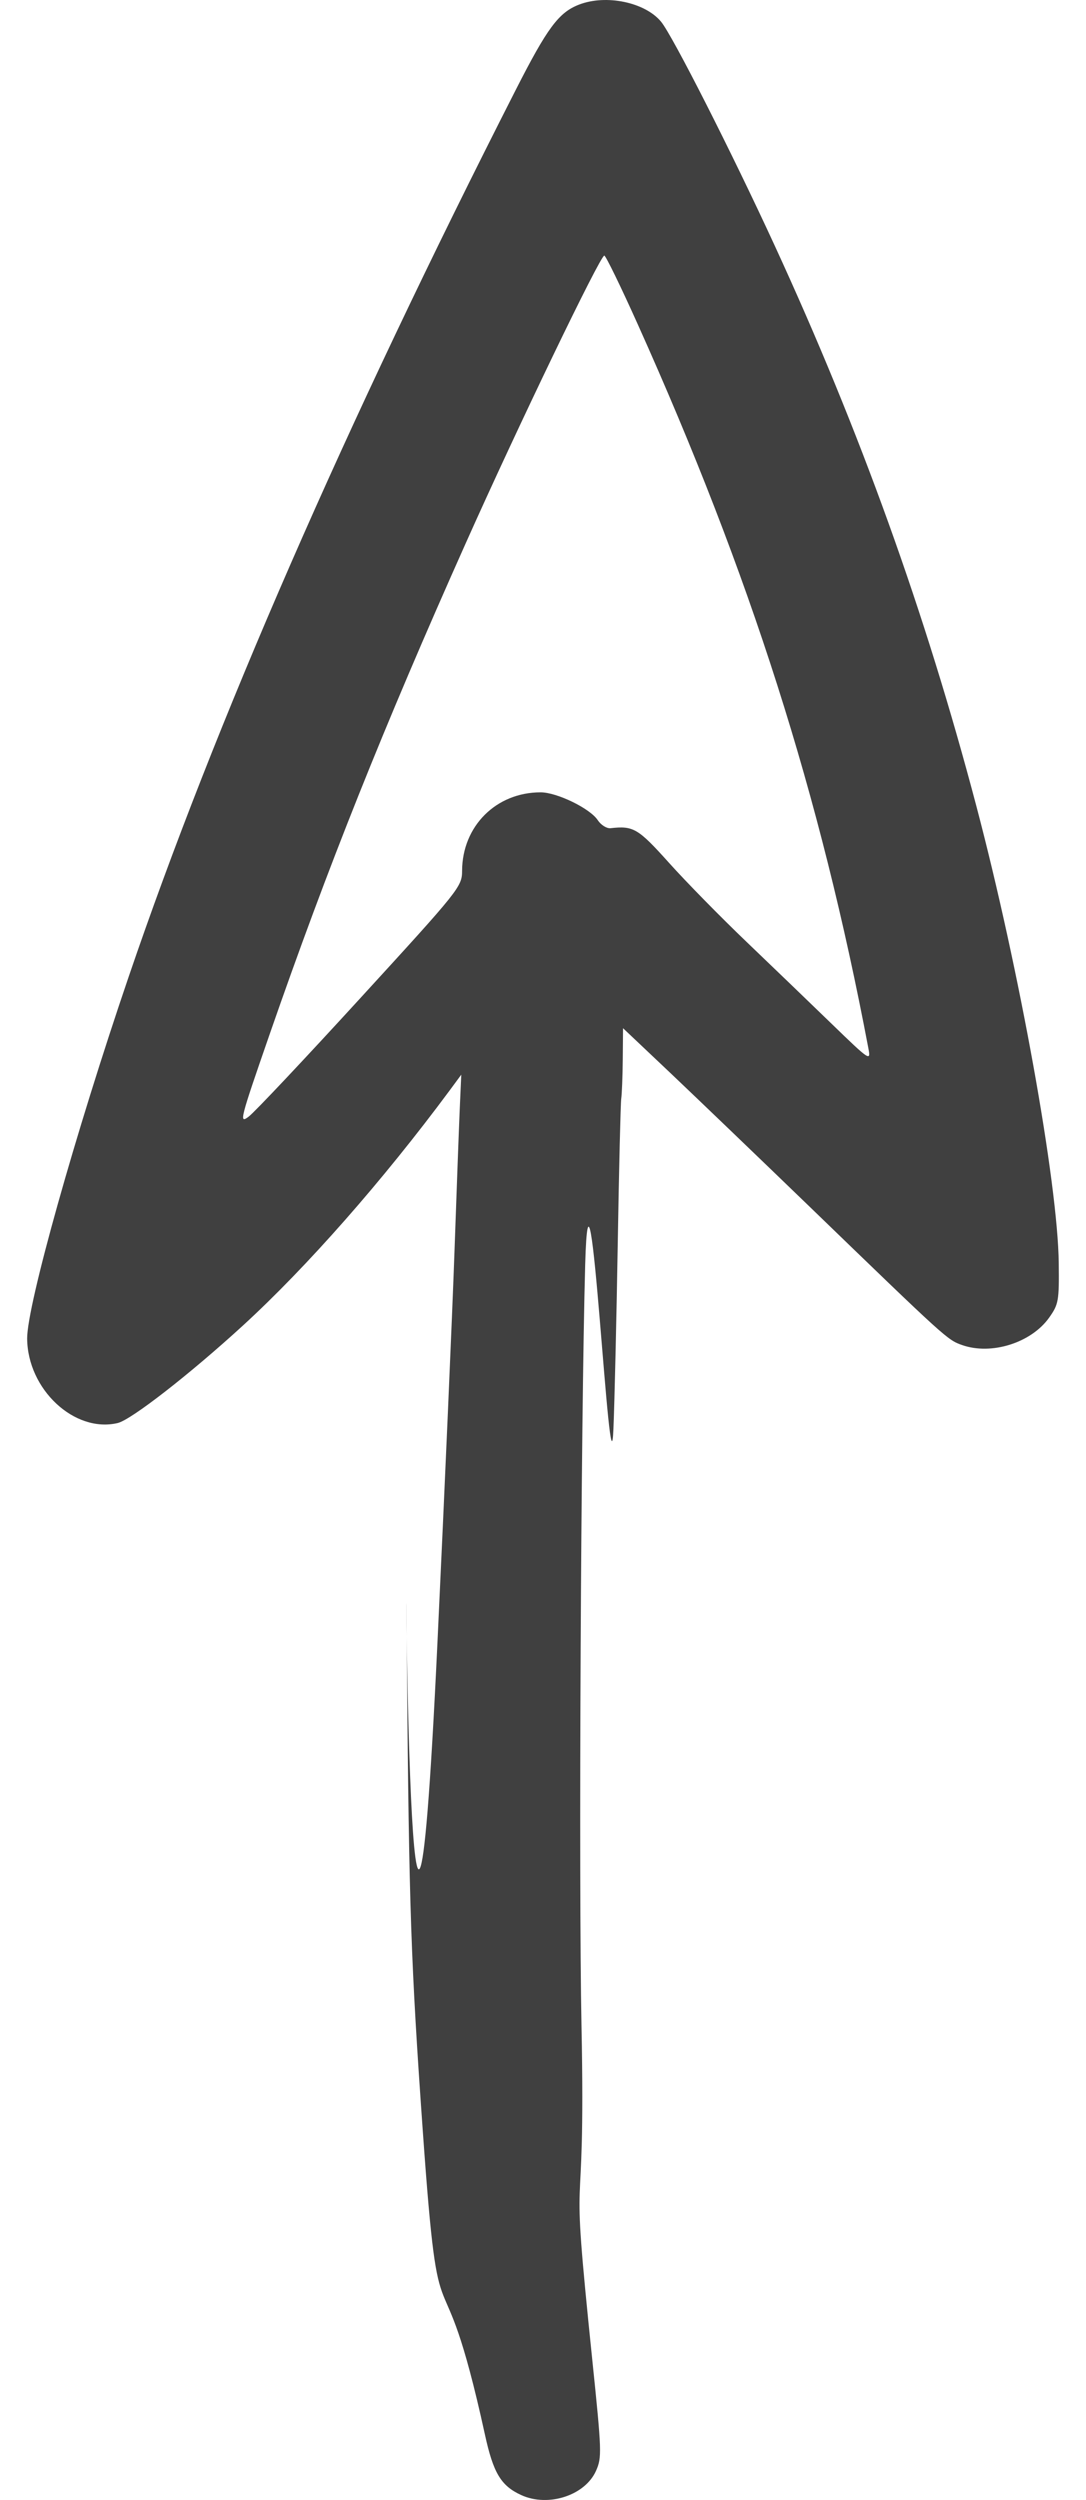 <svg width="20" height="46" viewBox="0 0 20 46" fill="none" xmlns="http://www.w3.org/2000/svg">
<path fill-rule="evenodd" clip-rule="evenodd" d="M10.663 0.085C10.289 0.23 10.08 0.511 9.498 1.654C6.356 7.823 3.961 13.306 2.371 17.968C1.383 20.863 0.496 24.024 0.5 24.629C0.507 25.565 1.371 26.371 2.167 26.184C2.415 26.126 3.497 25.284 4.475 24.389C5.658 23.305 7.047 21.727 8.278 20.068L8.495 19.774L8.467 20.4C8.452 20.744 8.408 21.938 8.369 23.052C8.33 24.167 8.191 27.367 8.059 30.164C7.51 41.865 7.446 24.964 7.495 30.743C7.533 35.114 7.568 36.135 7.787 39.221C8.1 43.637 8.096 40.98 8.93 44.794C9.085 45.505 9.226 45.739 9.6 45.91C10.097 46.136 10.773 45.917 10.976 45.464C11.086 45.216 11.083 45.117 10.907 43.415C10.47 39.193 10.794 41.52 10.709 37.269C10.656 34.62 10.698 26.134 10.777 23.267C10.86 20.299 11.233 27.886 11.297 26.295C11.318 25.788 11.354 24.246 11.377 22.868C11.4 21.49 11.429 20.296 11.441 20.215C11.453 20.134 11.466 19.809 11.469 19.493L11.474 18.919L12.353 19.75C12.836 20.208 13.987 21.312 14.911 22.204C17.431 24.639 17.446 24.653 17.718 24.749C18.258 24.939 18.99 24.709 19.321 24.245C19.495 23.999 19.506 23.94 19.498 23.242C19.482 21.765 18.773 17.835 17.982 14.836C17.039 11.263 15.838 7.927 14.267 4.519C13.477 2.804 12.386 0.656 12.175 0.4C11.879 0.041 11.162 -0.108 10.663 0.085ZM11.748 5.974C13.821 10.585 15.106 14.614 15.992 19.288C16.039 19.532 16.02 19.52 15.324 18.846C14.93 18.464 14.22 17.782 13.747 17.329C13.274 16.877 12.631 16.222 12.319 15.874C11.751 15.242 11.665 15.191 11.243 15.239C11.172 15.246 11.068 15.18 11.009 15.092C10.869 14.877 10.258 14.579 9.957 14.579C9.138 14.578 8.514 15.2 8.51 16.021C8.509 16.315 8.465 16.369 6.641 18.36C5.615 19.481 4.688 20.464 4.582 20.544C4.398 20.684 4.415 20.618 4.971 19.016C6.029 15.969 7.065 13.377 8.576 9.998C9.541 7.839 11.053 4.703 11.129 4.703C11.155 4.703 11.434 5.275 11.748 5.974Z" fill="#404040"/>
</svg>
